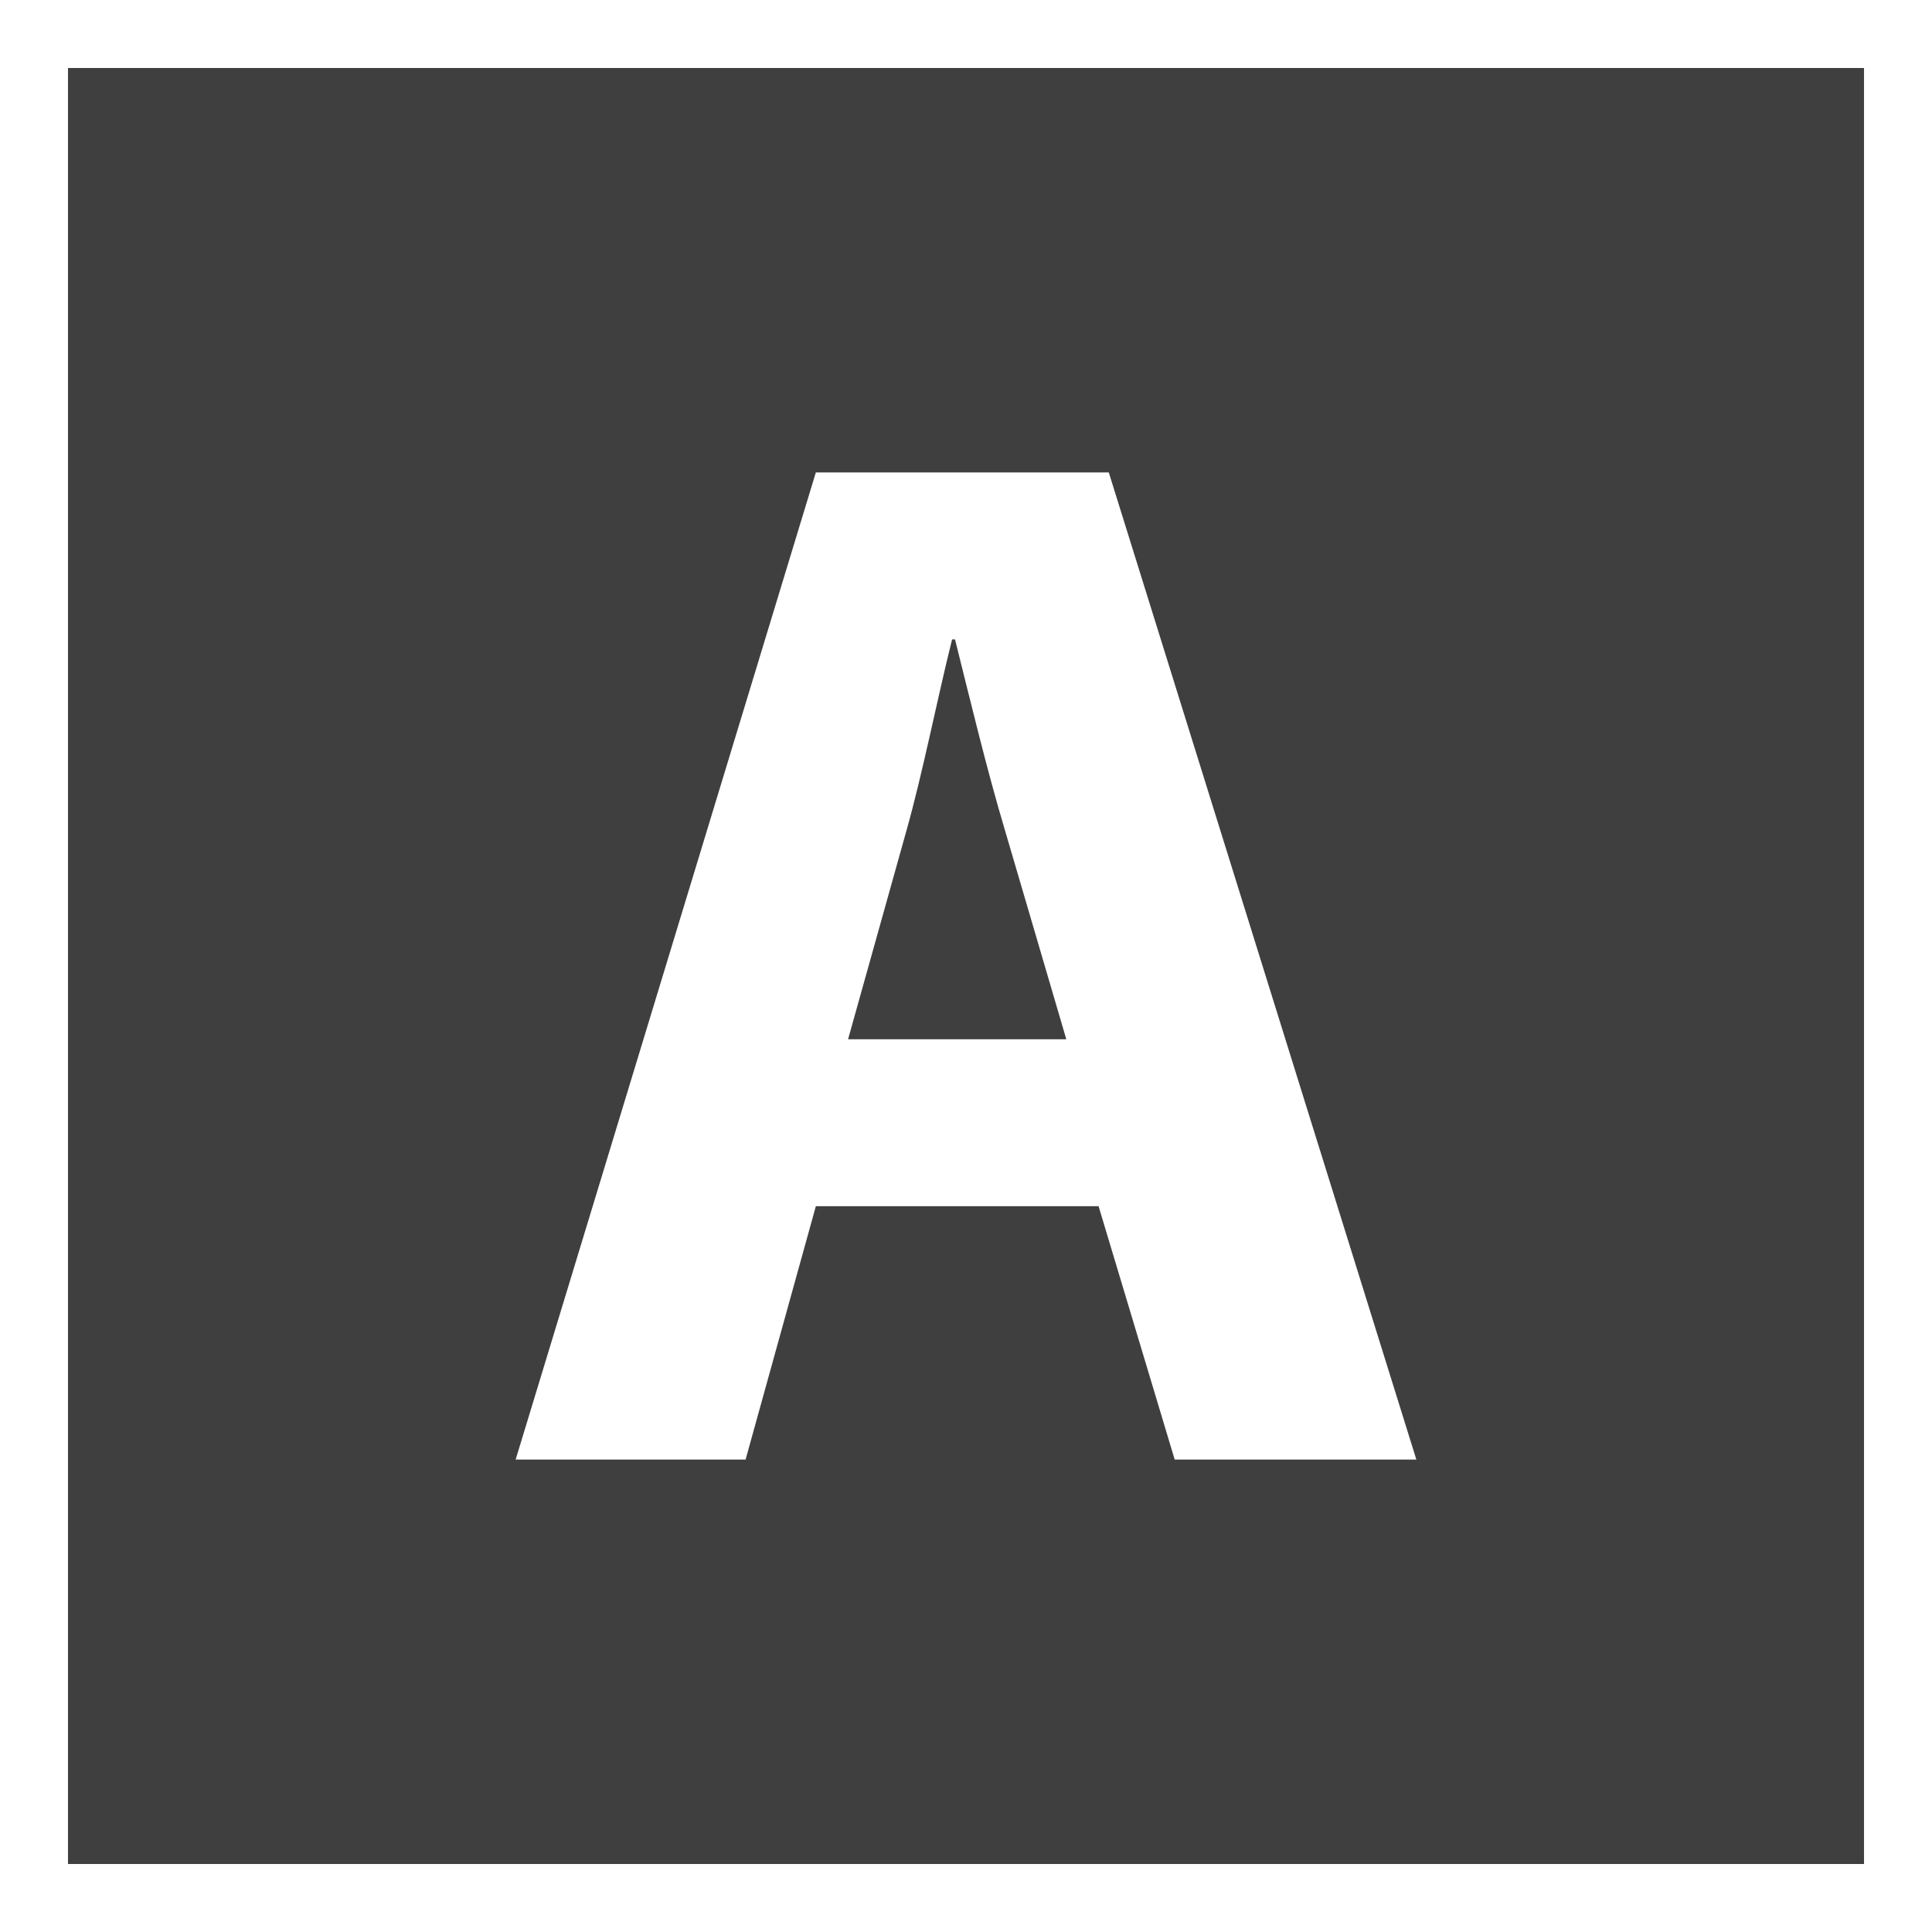 <?xml version="1.0" encoding="utf-8"?>
<!-- Generator: Adobe Illustrator 15.0.0, SVG Export Plug-In . SVG Version: 6.00 Build 0)  -->
<!DOCTYPE svg PUBLIC "-//W3C//DTD SVG 1.1//EN" "http://www.w3.org/Graphics/SVG/1.1/DTD/svg11.dtd">
<svg version="1.1" id="Camada_1" xmlns="http://www.w3.org/2000/svg" xmlns:xlink="http://www.w3.org/1999/xlink" x="0px" y="0px"
	 width="116px" height="116px" viewBox="0 0 116 116" enable-background="new 0 0 116 116" xml:space="preserve">
<title>Ciencias Agrarias</title>
<desc>Created with Sketch.</desc>
<g>
	<path fill="#3f3f3f" d="M4.082,4.082v107.836h107.836V4.082H4.082z M70.53,87.635l-4.57-15.213H48.985l-4.219,15.213H30.96
		l18.025-59.27h17.588l18.467,59.27H70.53z"/>
	<path fill="#3f3f3f" d="M57.341,38.391h-0.176c-0.881,3.517-1.76,8.001-2.727,11.432l-3.518,12.575h13.102l-3.691-12.575
		C59.274,46.304,58.22,41.907,57.341,38.391z"/>
</g>
</svg>

